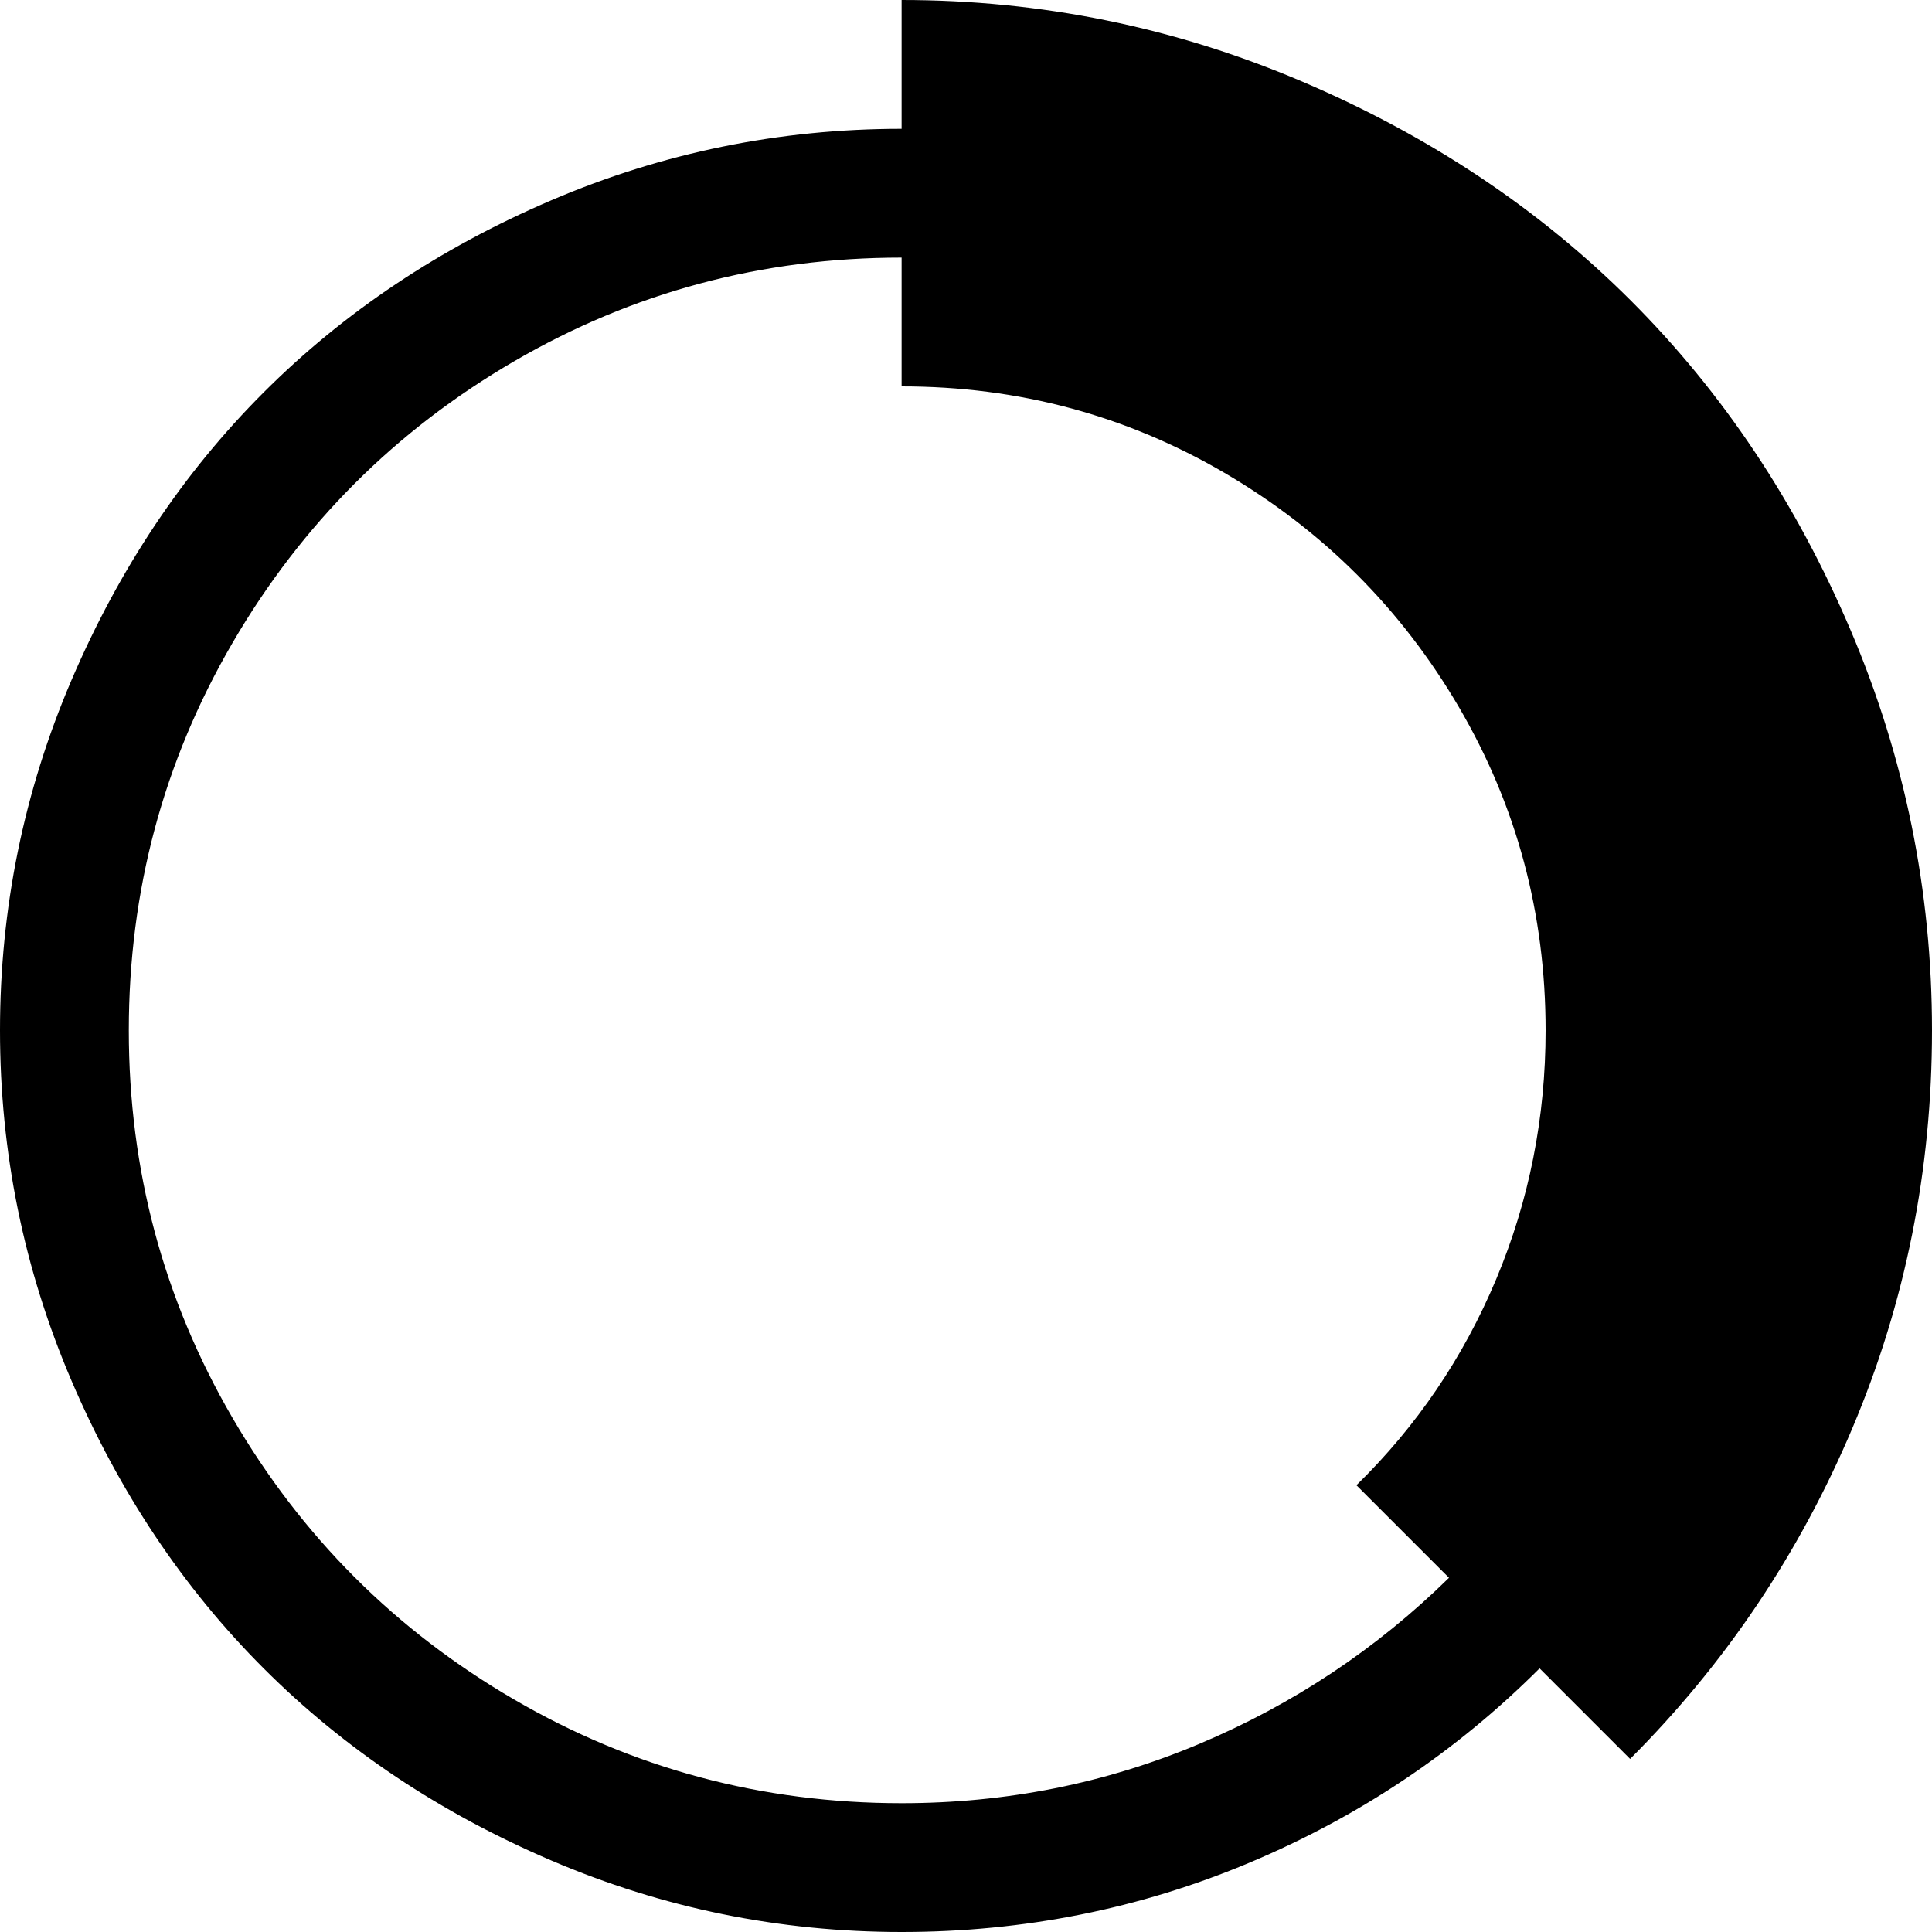<svg xmlns="http://www.w3.org/2000/svg" width="1em" height="1em" viewBox="0 0 960 960"><path fill="currentColor" d="m810 874l-45-45q-62 62-144 96.5T448 960t-174-35.5T131 829T35.5 686T0 512t35.5-174T131 195t143-95.5T448 64V0q104 0 199 40.5t163.5 109t109 163.5T960 512t-39.5 197.5T810 874M64 512q0 104 51.5 192.5t140 140T448 896q78 0 148-29.5T720 784l-46-46q45-44 69.5-102.5T768 512q0-87-43-160.5T608.5 235T448 192v-64q-104 0-192.5 51.5t-140 140T64 512"/></svg>